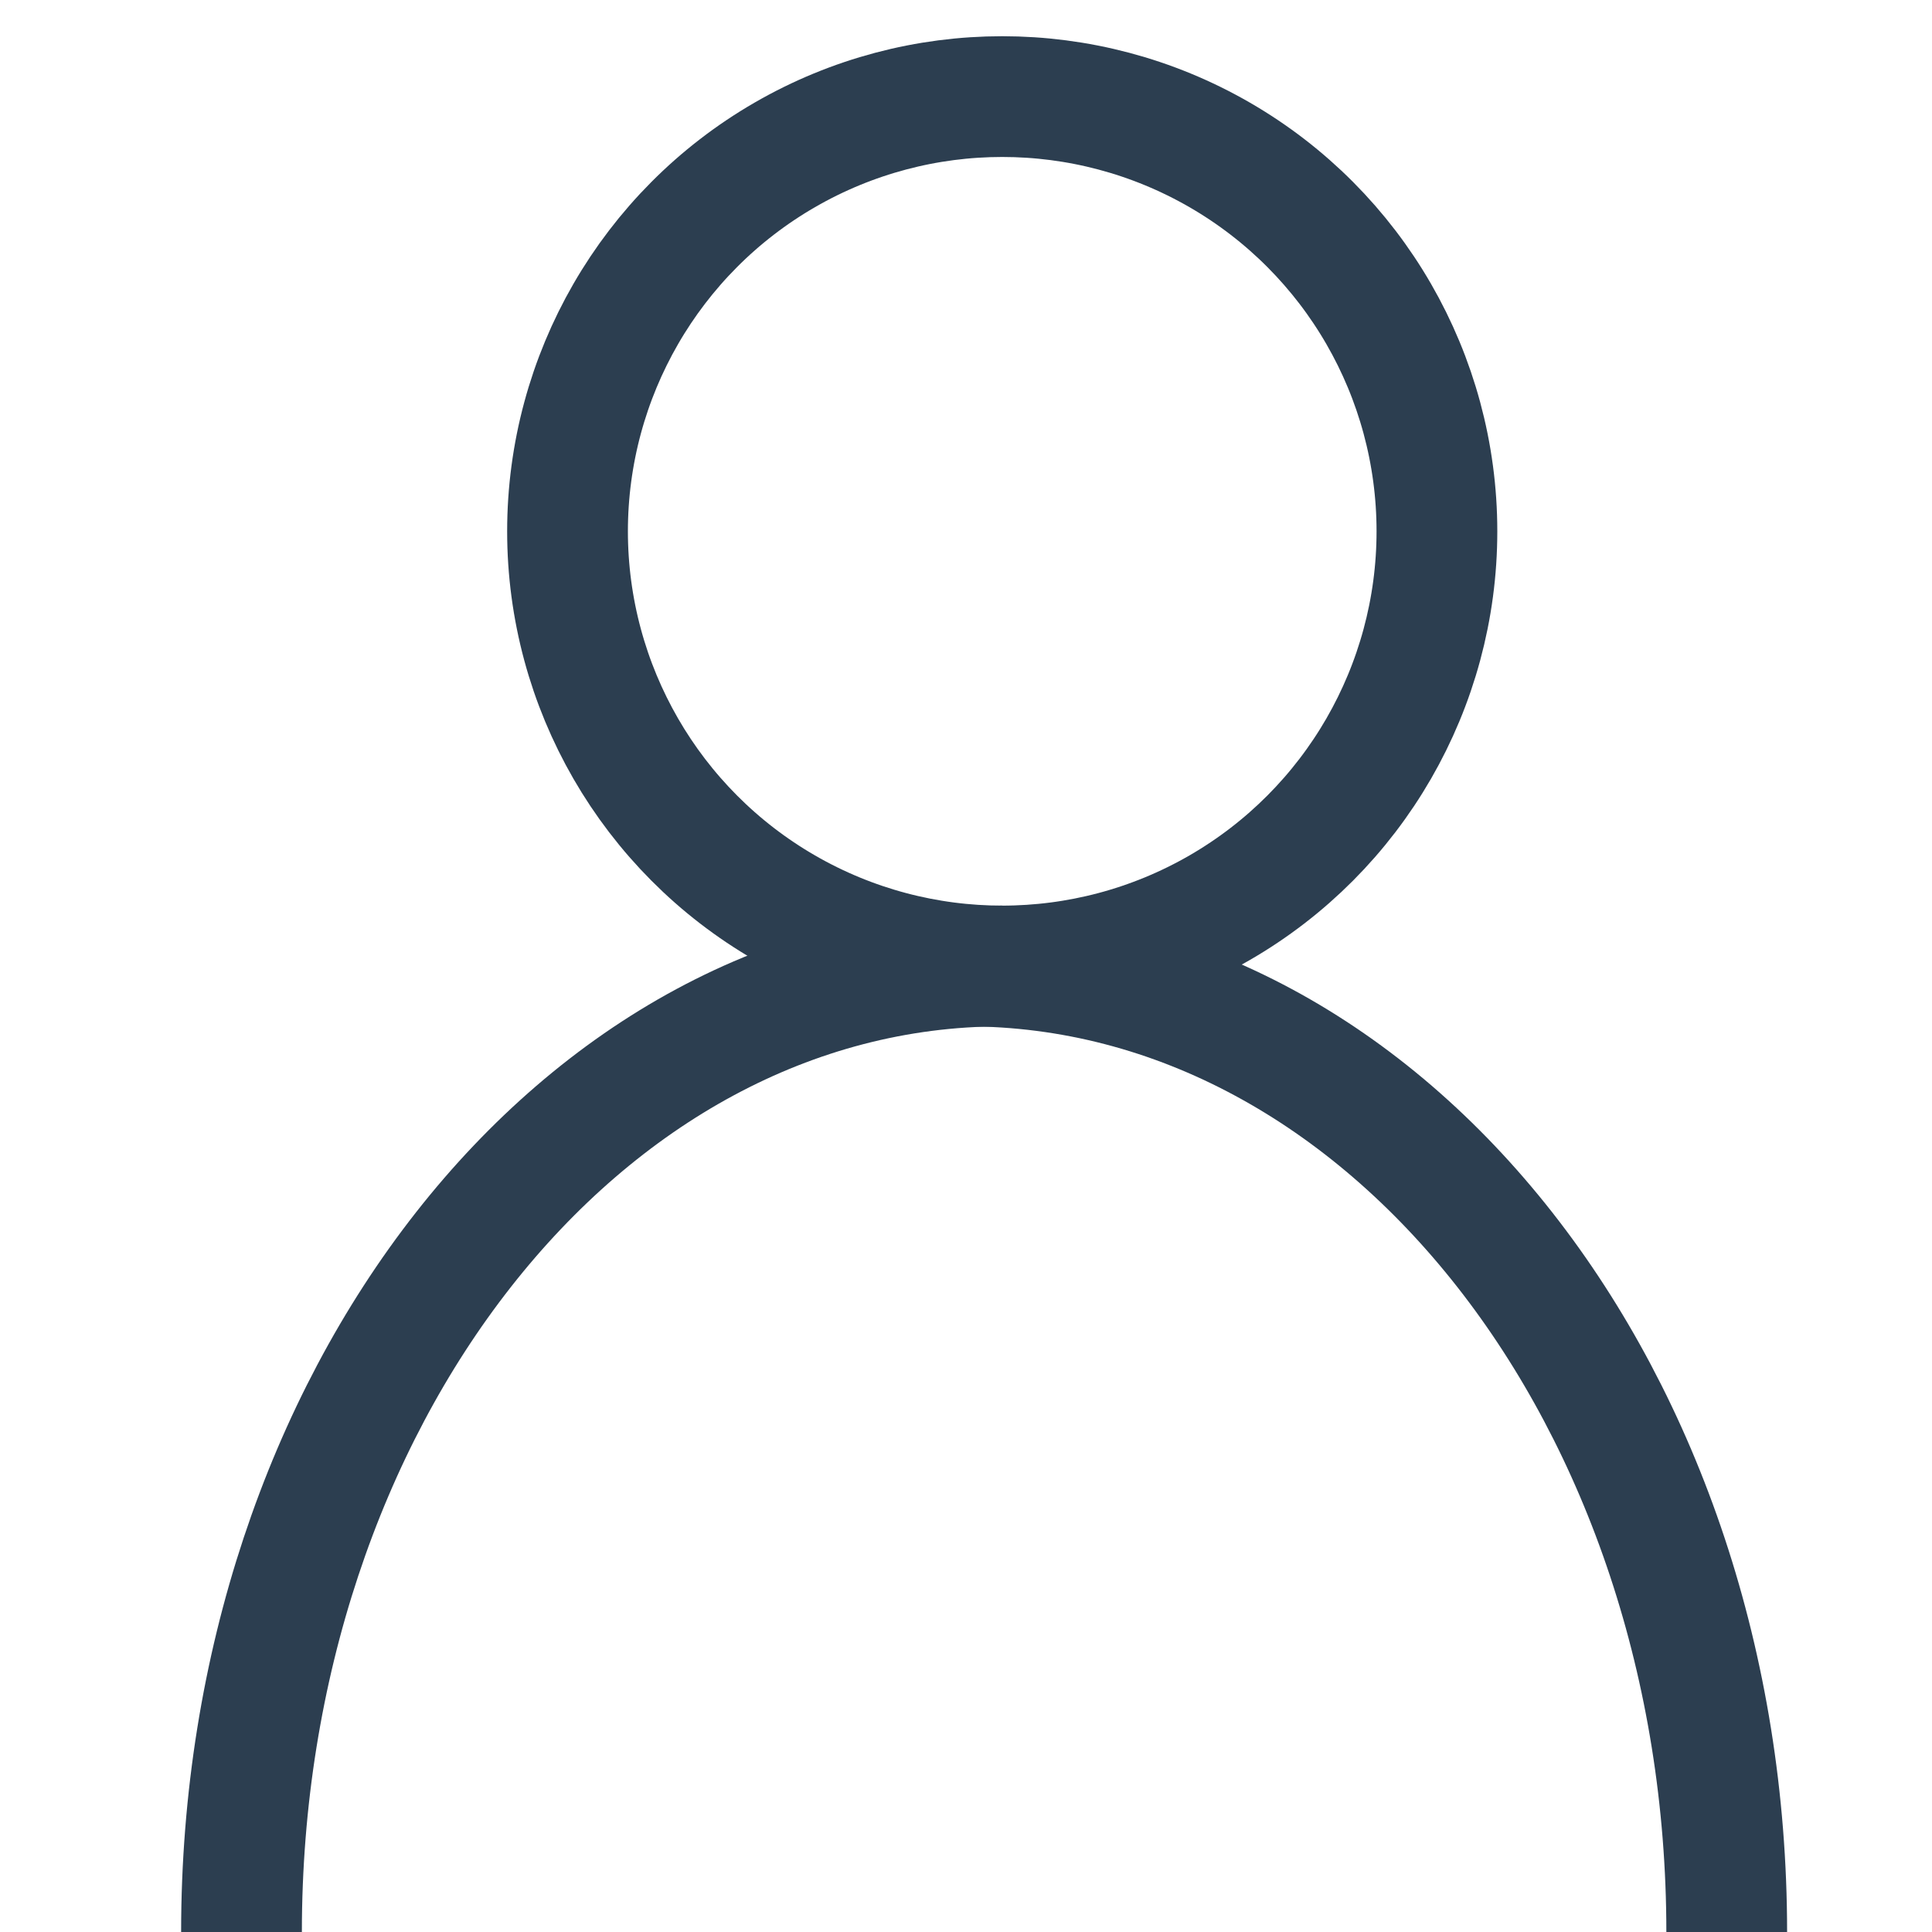 <?xml version="1.0" encoding="utf-8"?>
<!-- Generator: Adobe Illustrator 21.0.2, SVG Export Plug-In . SVG Version: 6.00 Build 0)  -->
<svg version="1.1" id="Слой_1" xmlns="http://www.w3.org/2000/svg" xmlns:xlink="http://www.w3.org/1999/xlink" x="0px" y="0px"
	 viewBox="0 0 16 16" style="enable-background:new 0 0 16 16;" xml:space="preserve">
<style type="text/css">
	.st0{fill:none;stroke:#2C3E50;stroke-miterlimit:10;}
</style>
<circle class="st0" cx="8.3" cy="4.4" r="3.6"/>
<path class="st0" d="M2,16c0-4.4,2.8-8,6.3-8"/>
<path class="st0" d="M14.3,16c0-4.4-2.8-8-6.3-8"/>
</svg>
